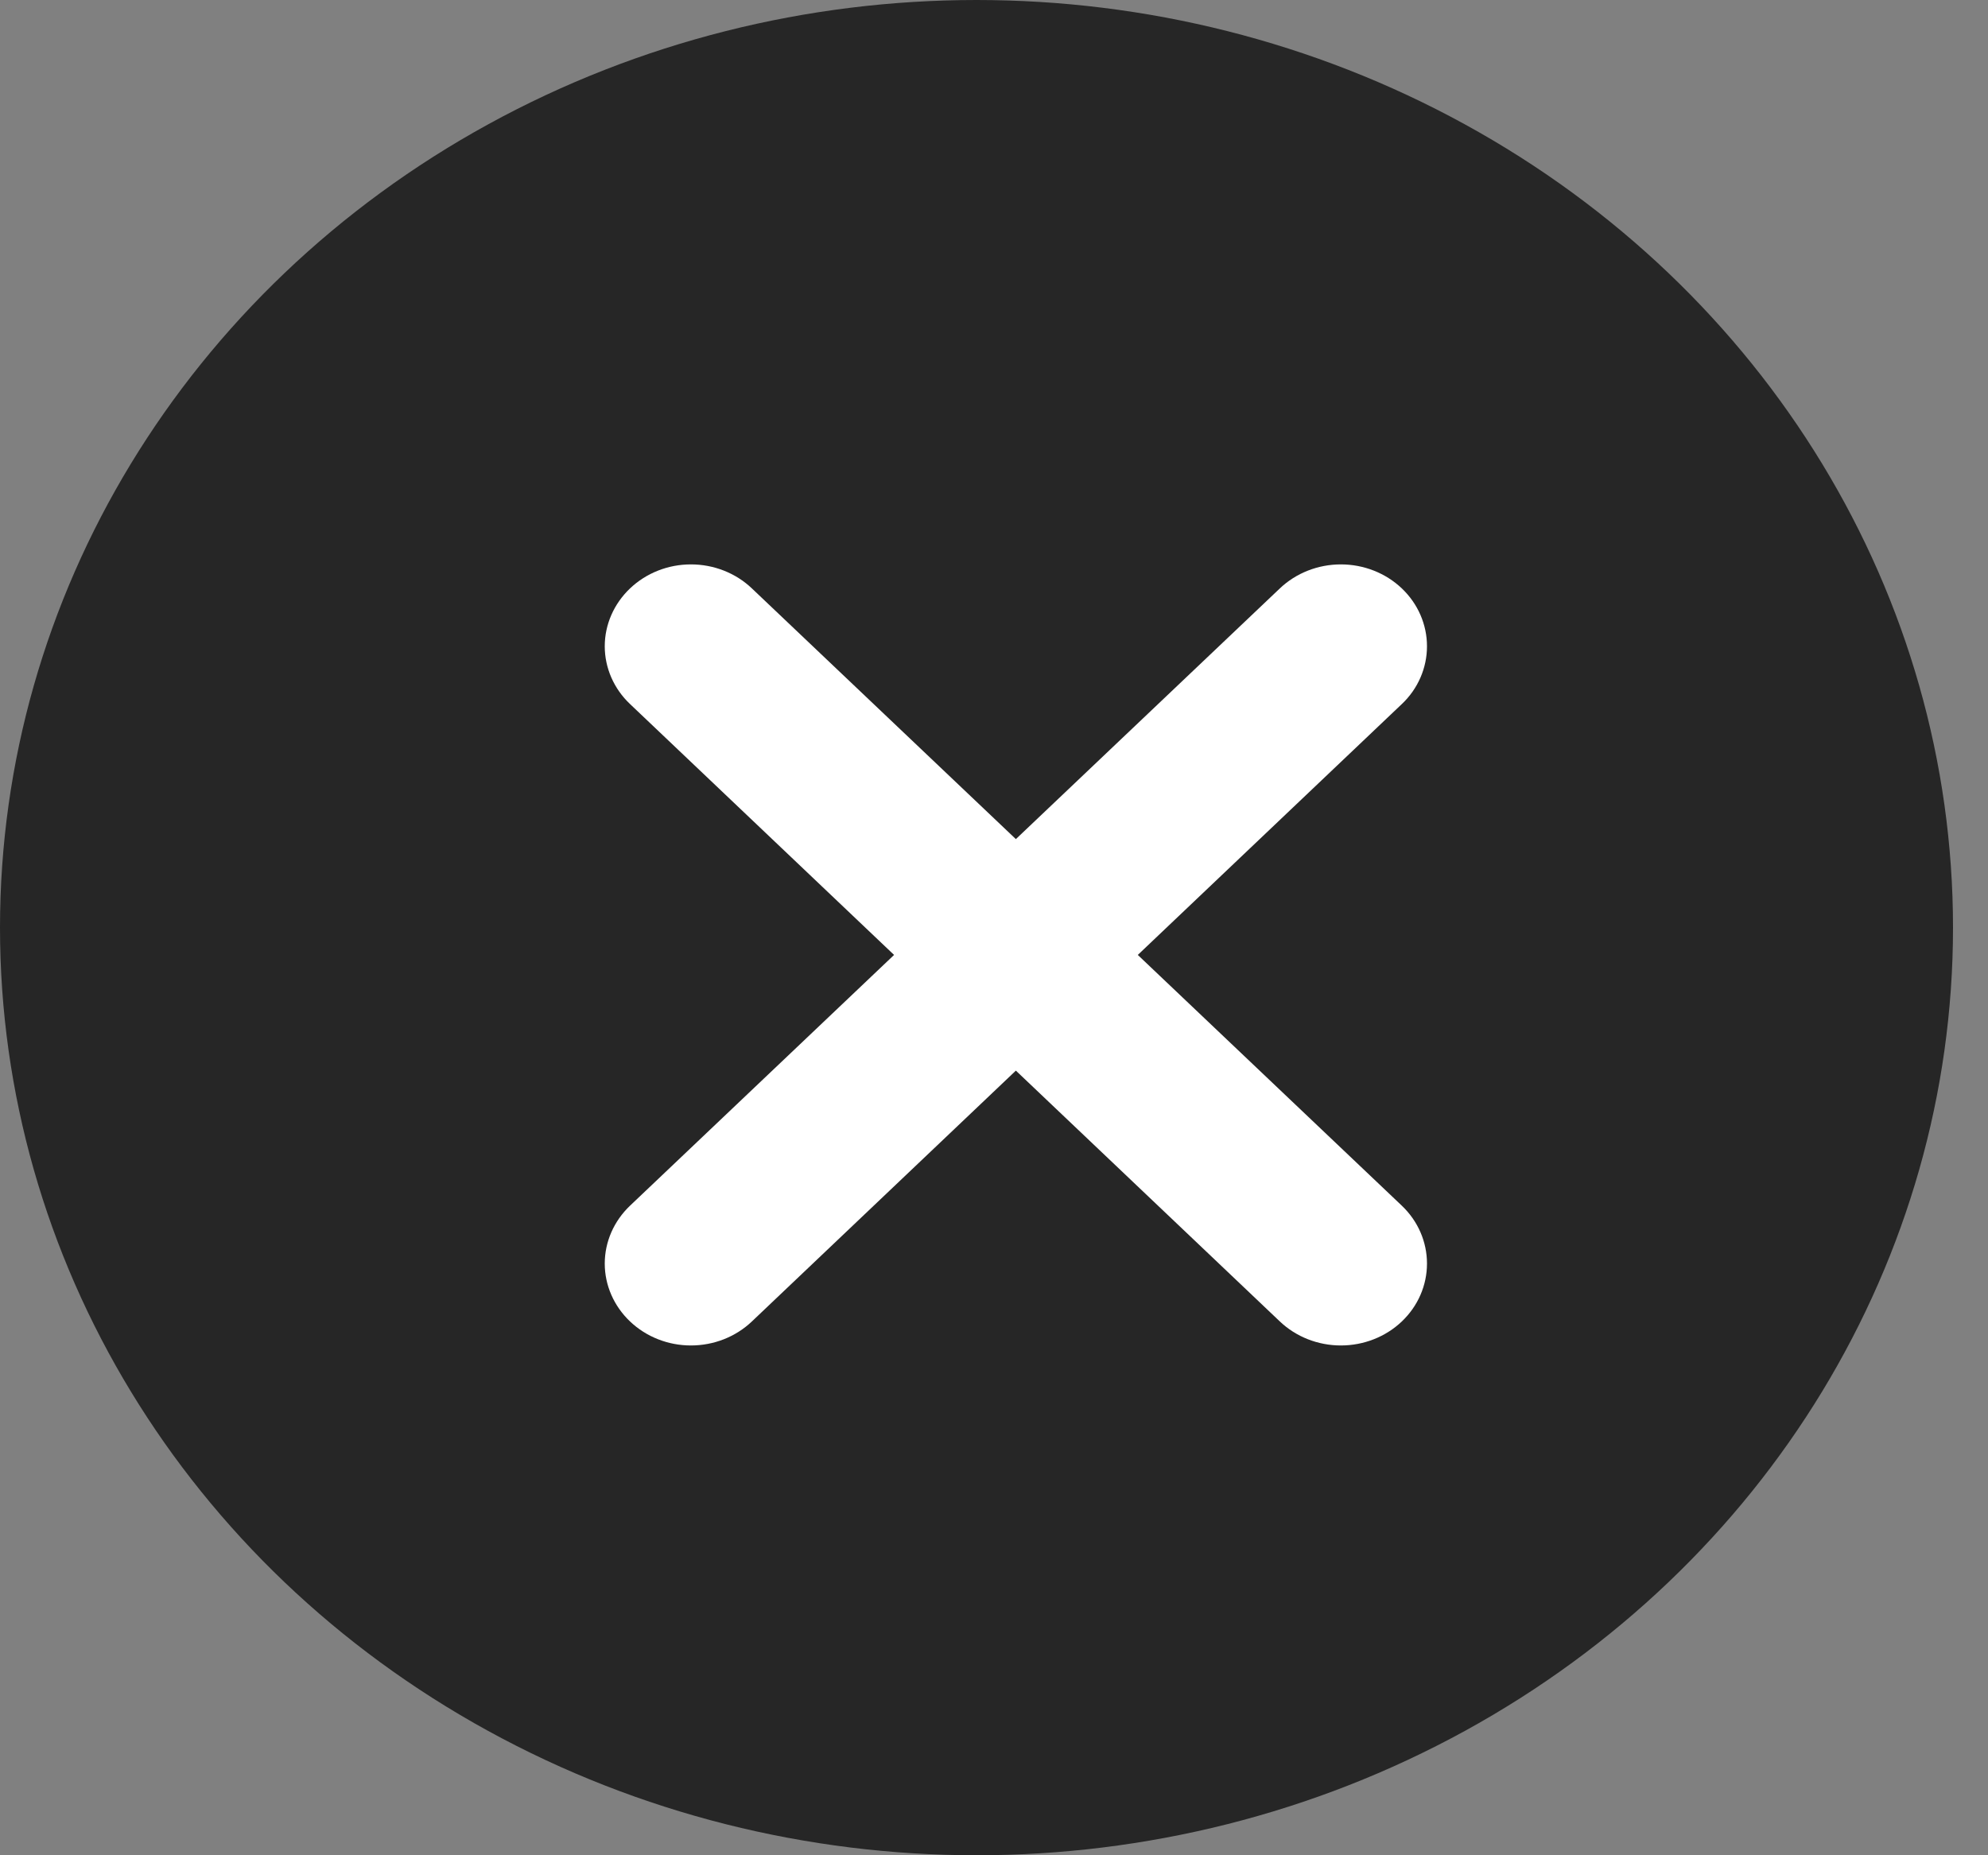<svg width="15" height="14" viewBox="0 0 15 14" fill="none" xmlns="http://www.w3.org/2000/svg">
<rect x="0" y="0" width="15" height="14" fill="#808080" stroke="none"/>
<ellipse cx="7.368" cy="7" rx="7.368" ry="7" fill="#262626"/>
<path d="M4.754 9.098C4.632 9.214 4.563 9.371 4.563 9.535C4.563 9.699 4.632 9.856 4.754 9.972C4.876 10.088 5.041 10.153 5.213 10.153C5.386 10.153 5.551 10.088 5.673 9.972L7.665 8.079L9.657 9.972C9.779 10.088 9.945 10.153 10.117 10.153C10.29 10.153 10.455 10.088 10.577 9.972C10.699 9.856 10.767 9.699 10.767 9.535C10.767 9.371 10.699 9.214 10.577 9.098L8.585 7.206L10.577 5.313C10.699 5.198 10.767 5.04 10.767 4.877C10.767 4.713 10.699 4.556 10.577 4.44C10.455 4.324 10.29 4.259 10.117 4.259C9.945 4.259 9.779 4.324 9.657 4.44L7.665 6.332L5.673 4.44C5.551 4.324 5.386 4.259 5.213 4.259C5.041 4.259 4.876 4.324 4.754 4.44C4.632 4.556 4.563 4.713 4.563 4.877C4.563 5.04 4.632 5.198 4.754 5.313L6.746 7.206L4.754 9.098Z" fill="white"/>
</svg>
